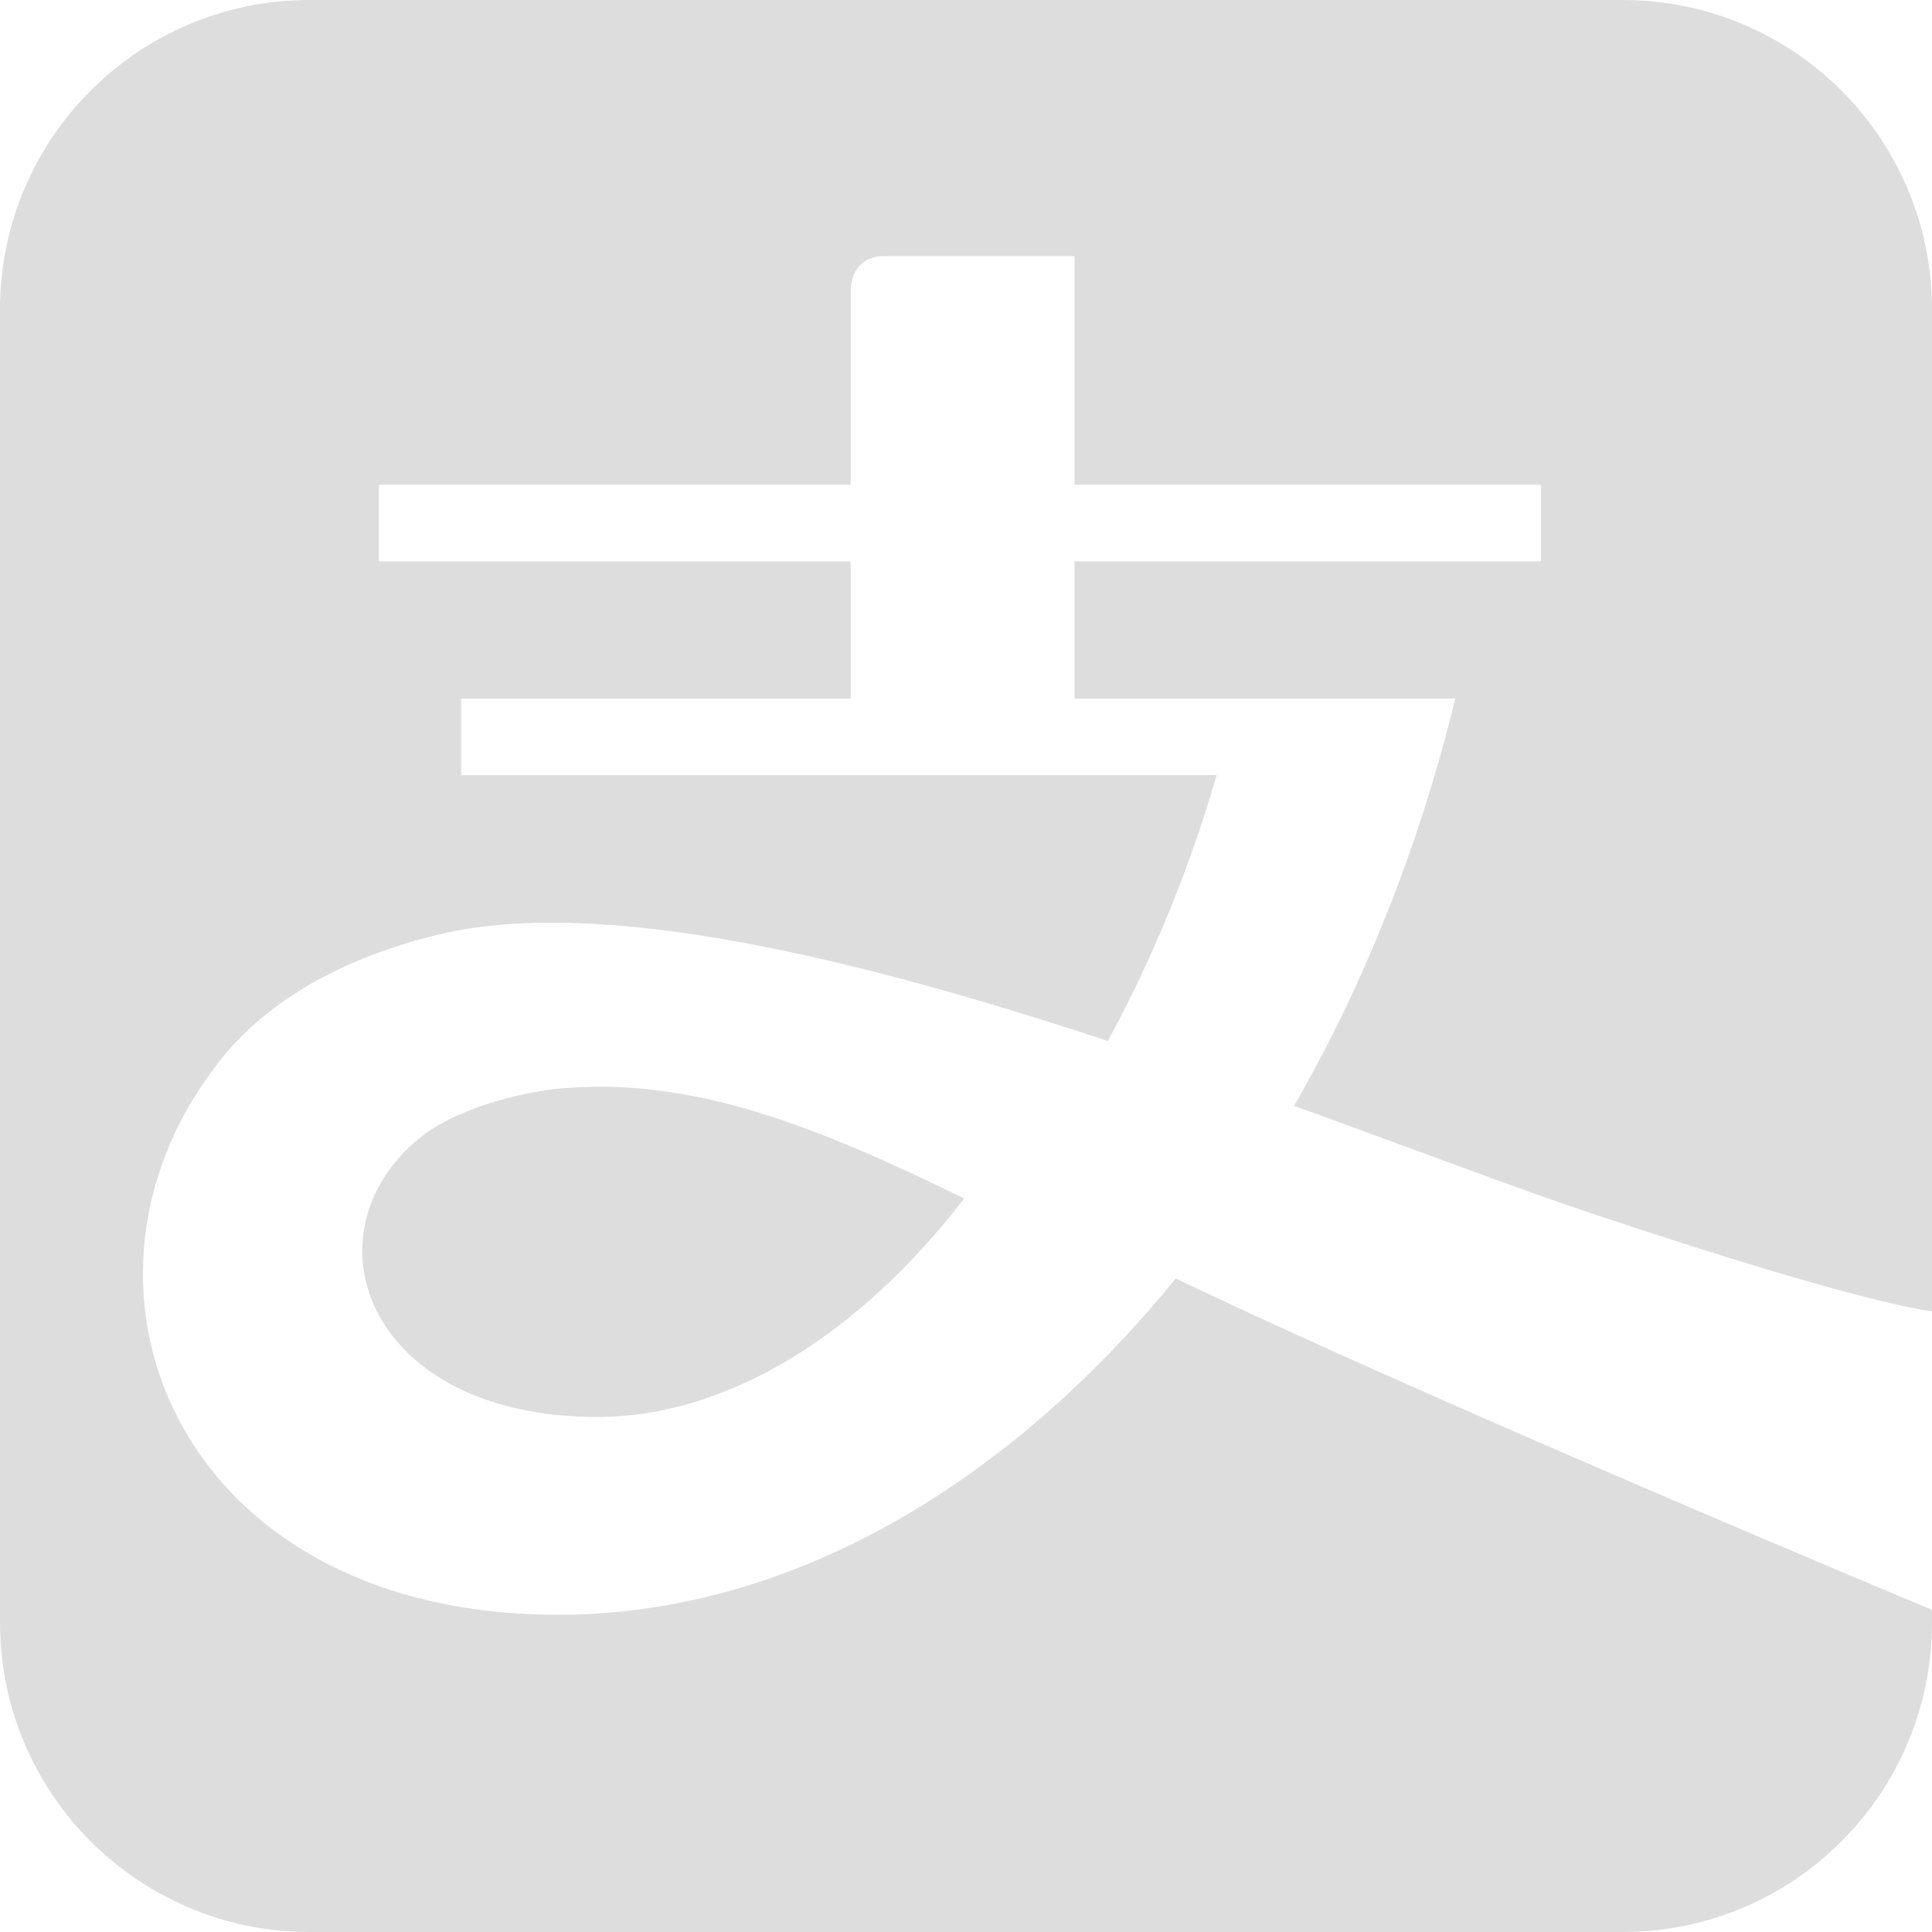 <?xml version="1.0" encoding="UTF-8"?>
<svg width="16px" height="16px" viewBox="0 0 16 16" version="1.1" xmlns="http://www.w3.org/2000/svg" xmlns:xlink="http://www.w3.org/1999/xlink">
    <!-- Generator: Sketch 48.1 (47250) - http://www.bohemiancoding.com/sketch -->
    <title>Icon/Alipay-DDDDDD</title>
    <desc>Created with Sketch.</desc>
    <defs>
        <path d="M13.173,10.046 L13.173,10.046 C12.533,9.832 11.674,9.504 10.717,9.158 C11.292,8.159 11.751,7.021 12.052,5.785 L8.899,5.785 L8.899,4.649 L12.762,4.649 L12.762,4.015 L8.899,4.015 L8.899,2.121 L7.322,2.121 C7.045,2.121 7.045,2.394 7.045,2.394 L7.045,4.015 L3.138,4.015 L3.138,4.649 L7.045,4.649 L7.045,5.785 L3.819,5.785 L3.819,6.419 L10.076,6.419 C9.847,7.208 9.54,7.948 9.175,8.621 C7.145,7.951 4.978,7.408 3.617,7.743 C2.747,7.957 2.186,8.34 1.856,8.741 C0.345,10.58 1.429,13.373 4.622,13.373 C6.509,13.373 8.327,12.321 9.737,10.587 C11.838,11.597 16,13.332 16,13.332 L16,13.437 C16,14.853 14.854,16 13.438,16 L2.563,16 C1.147,16 0,14.852 0,13.437 L0,2.563 C0,1.147 1.147,0 2.563,0 L13.438,0 C14.854,0 16,1.147 16,2.563 L16,10.859 C16,10.859 15.477,10.818 13.173,10.046 Z M4.618,9.017 C5.734,8.908 6.767,9.332 7.985,9.925 C7.128,11.039 6.037,11.735 4.946,11.735 C3.068,11.735 2.512,10.26 3.441,9.453 C3.75,9.18 4.316,9.047 4.618,9.017 Z" id="path-1"></path>
    </defs>
    <g id="Icon/Alipay" stroke="none" stroke-width="1" fill="none" fill-rule="evenodd">
        <mask id="mask-2" fill="white">
            <use xlink:href="#path-1"></use>
        </mask>
        <use id="Icon/Alipay-DDDDDD" fill="#DDDDDD" xlink:href="#path-1"></use>
    </g>
</svg>